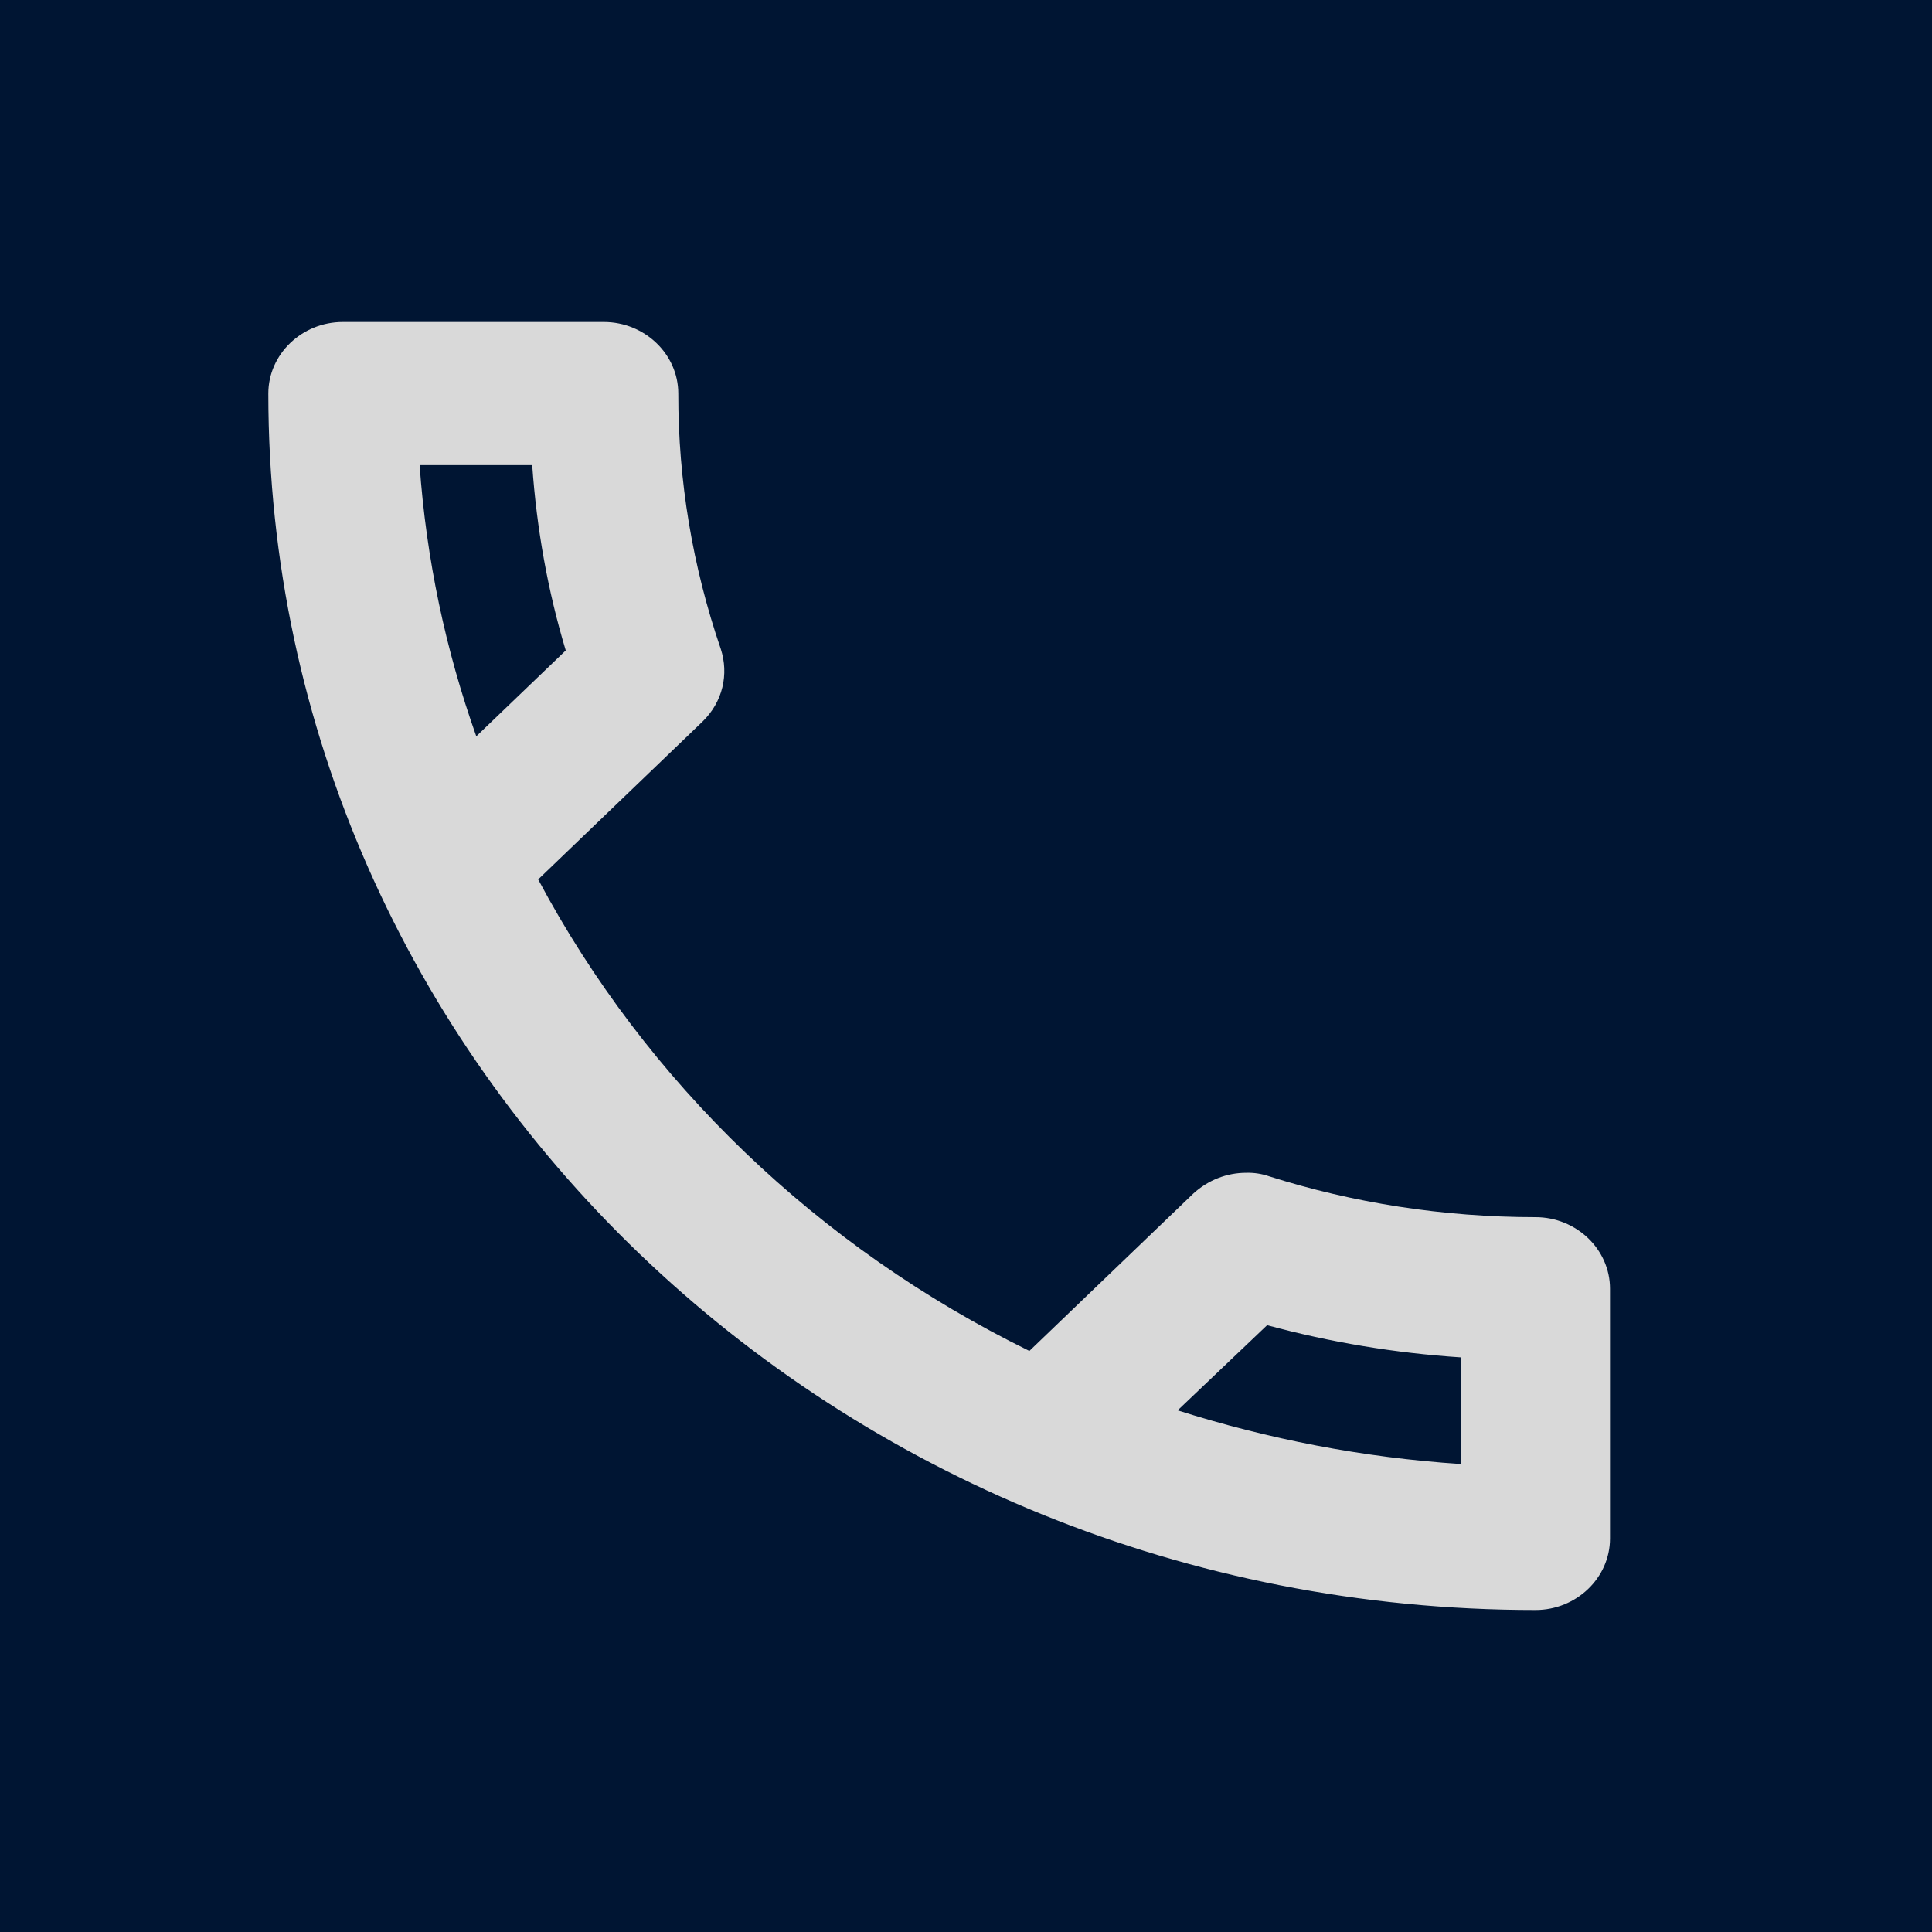 <svg width="36" height="36" viewBox="0 0 36 36" fill="none" xmlns="http://www.w3.org/2000/svg">
<g clip-path="url(#clip0_19_1286)">
<rect x="-5" y="-6" width="46" height="47" fill="#001533"/>
<path d="M9.917 8.667C10 9.853 10.208 11.013 10.542 12.12L8.875 13.72C8.306 12.12 7.944 10.427 7.819 8.667H9.917M23.611 24.693C24.792 25.013 26 25.213 27.222 25.293V27.28C25.389 27.16 23.625 26.813 21.944 26.28L23.611 24.693M11.25 6H6.389C5.625 6 5 6.6 5 7.333C5 19.853 15.569 30 28.611 30C29.375 30 30 29.4 30 28.667V24.013C30 23.28 29.375 22.68 28.611 22.68C26.889 22.68 25.208 22.413 23.653 21.92C23.515 21.872 23.369 21.849 23.222 21.853C22.861 21.853 22.514 21.987 22.236 22.24L19.181 25.173C15.244 23.241 12.041 20.166 10.028 16.387L13.083 13.453C13.472 13.08 13.583 12.56 13.431 12.093C12.904 10.557 12.636 8.95 12.639 7.333C12.639 6.6 12.014 6 11.25 6Z" fill="#D9D9D9"/>
</g>
<defs>
<clipPath id="clip0_19_1286">
<rect width="36" height="36" fill="white"/>
</clipPath>
</defs>
</svg>
